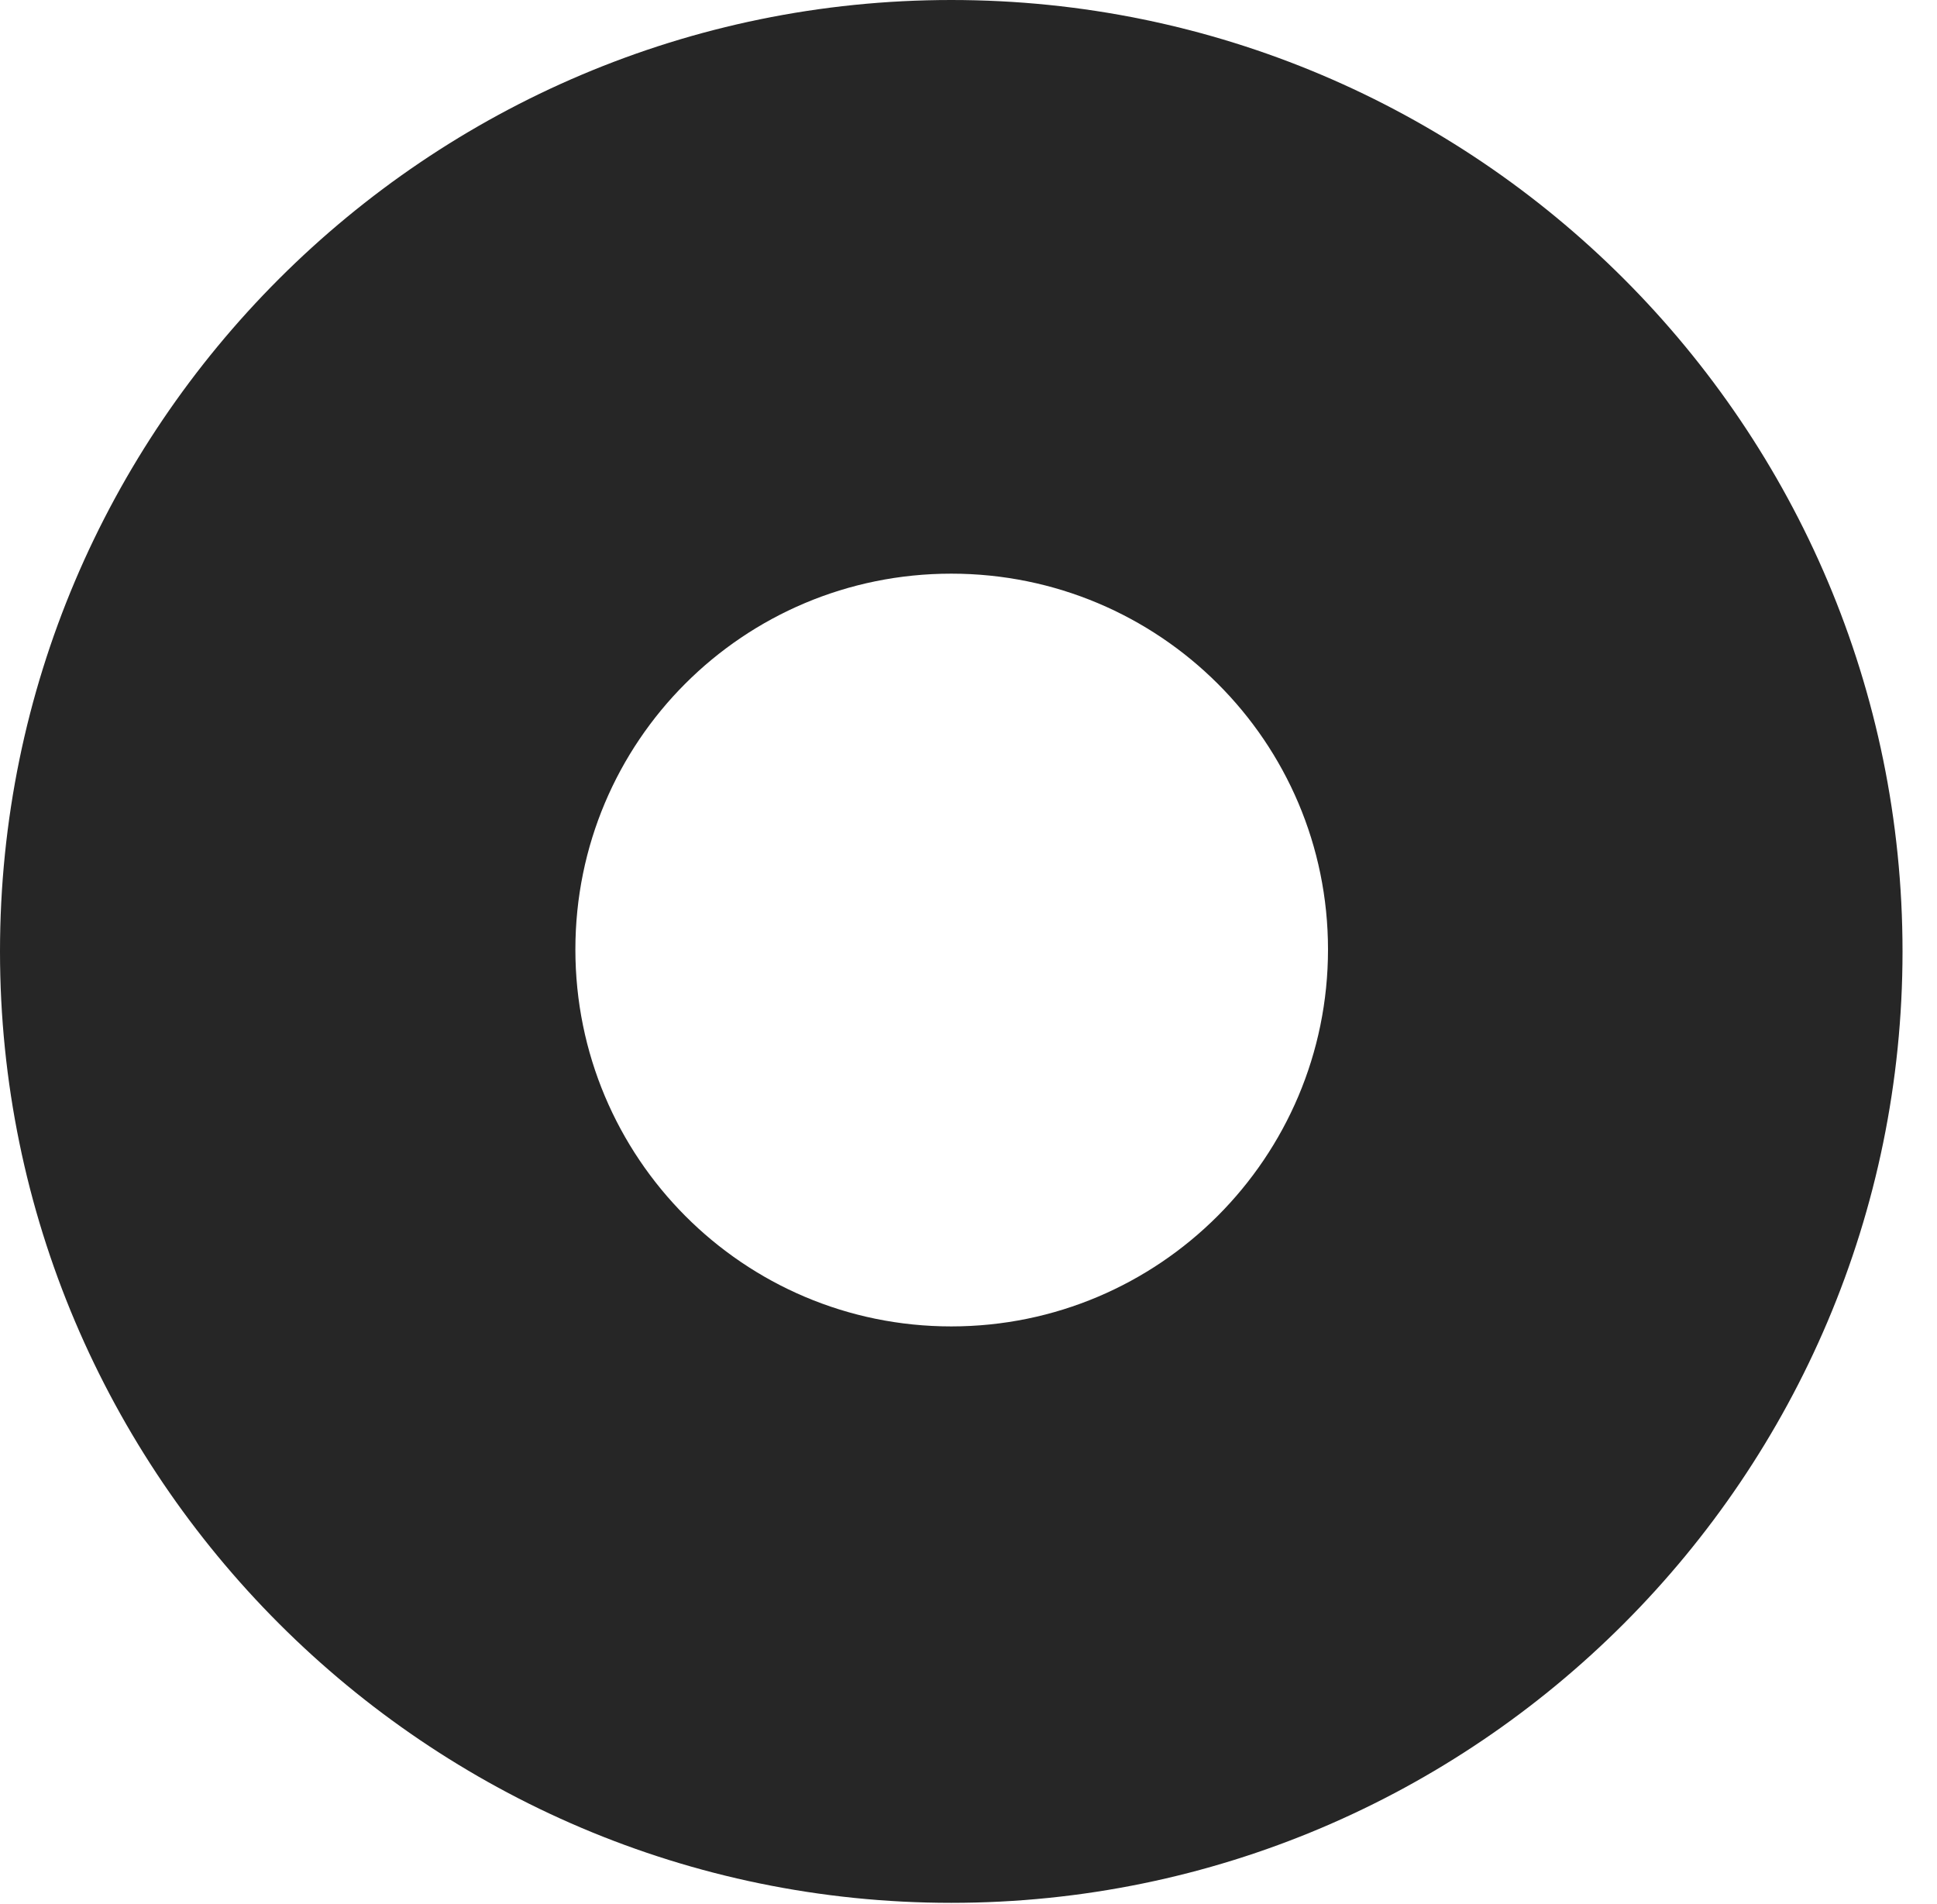 <?xml version="1.0" encoding="UTF-8"?>
<!--Generator: Apple Native CoreSVG 341-->
<!DOCTYPE svg
PUBLIC "-//W3C//DTD SVG 1.1//EN"
       "http://www.w3.org/Graphics/SVG/1.1/DTD/svg11.dtd">
<svg version="1.1" xmlns="http://www.w3.org/2000/svg" xmlns:xlink="http://www.w3.org/1999/xlink" viewBox="0 0 20.283 19.932">
 <g>
  <rect height="19.932" opacity="0" width="20.283" x="0" y="0"/>
  <path d="M19.922 9.961C19.922 15.449 15.459 19.922 9.961 19.922C4.473 19.922 0 15.449 0 9.961C0 4.463 4.473 0 9.961 0C15.459 0 19.922 4.463 19.922 9.961ZM6.025 9.941C6.025 12.119 7.783 13.887 9.961 13.887C12.139 13.887 13.906 12.119 13.906 9.941C13.906 7.764 12.139 6.006 9.961 6.006C7.783 6.006 6.025 7.764 6.025 9.941Z" fill="black" fill-opacity="0.85"/>
 </g>
</svg>
